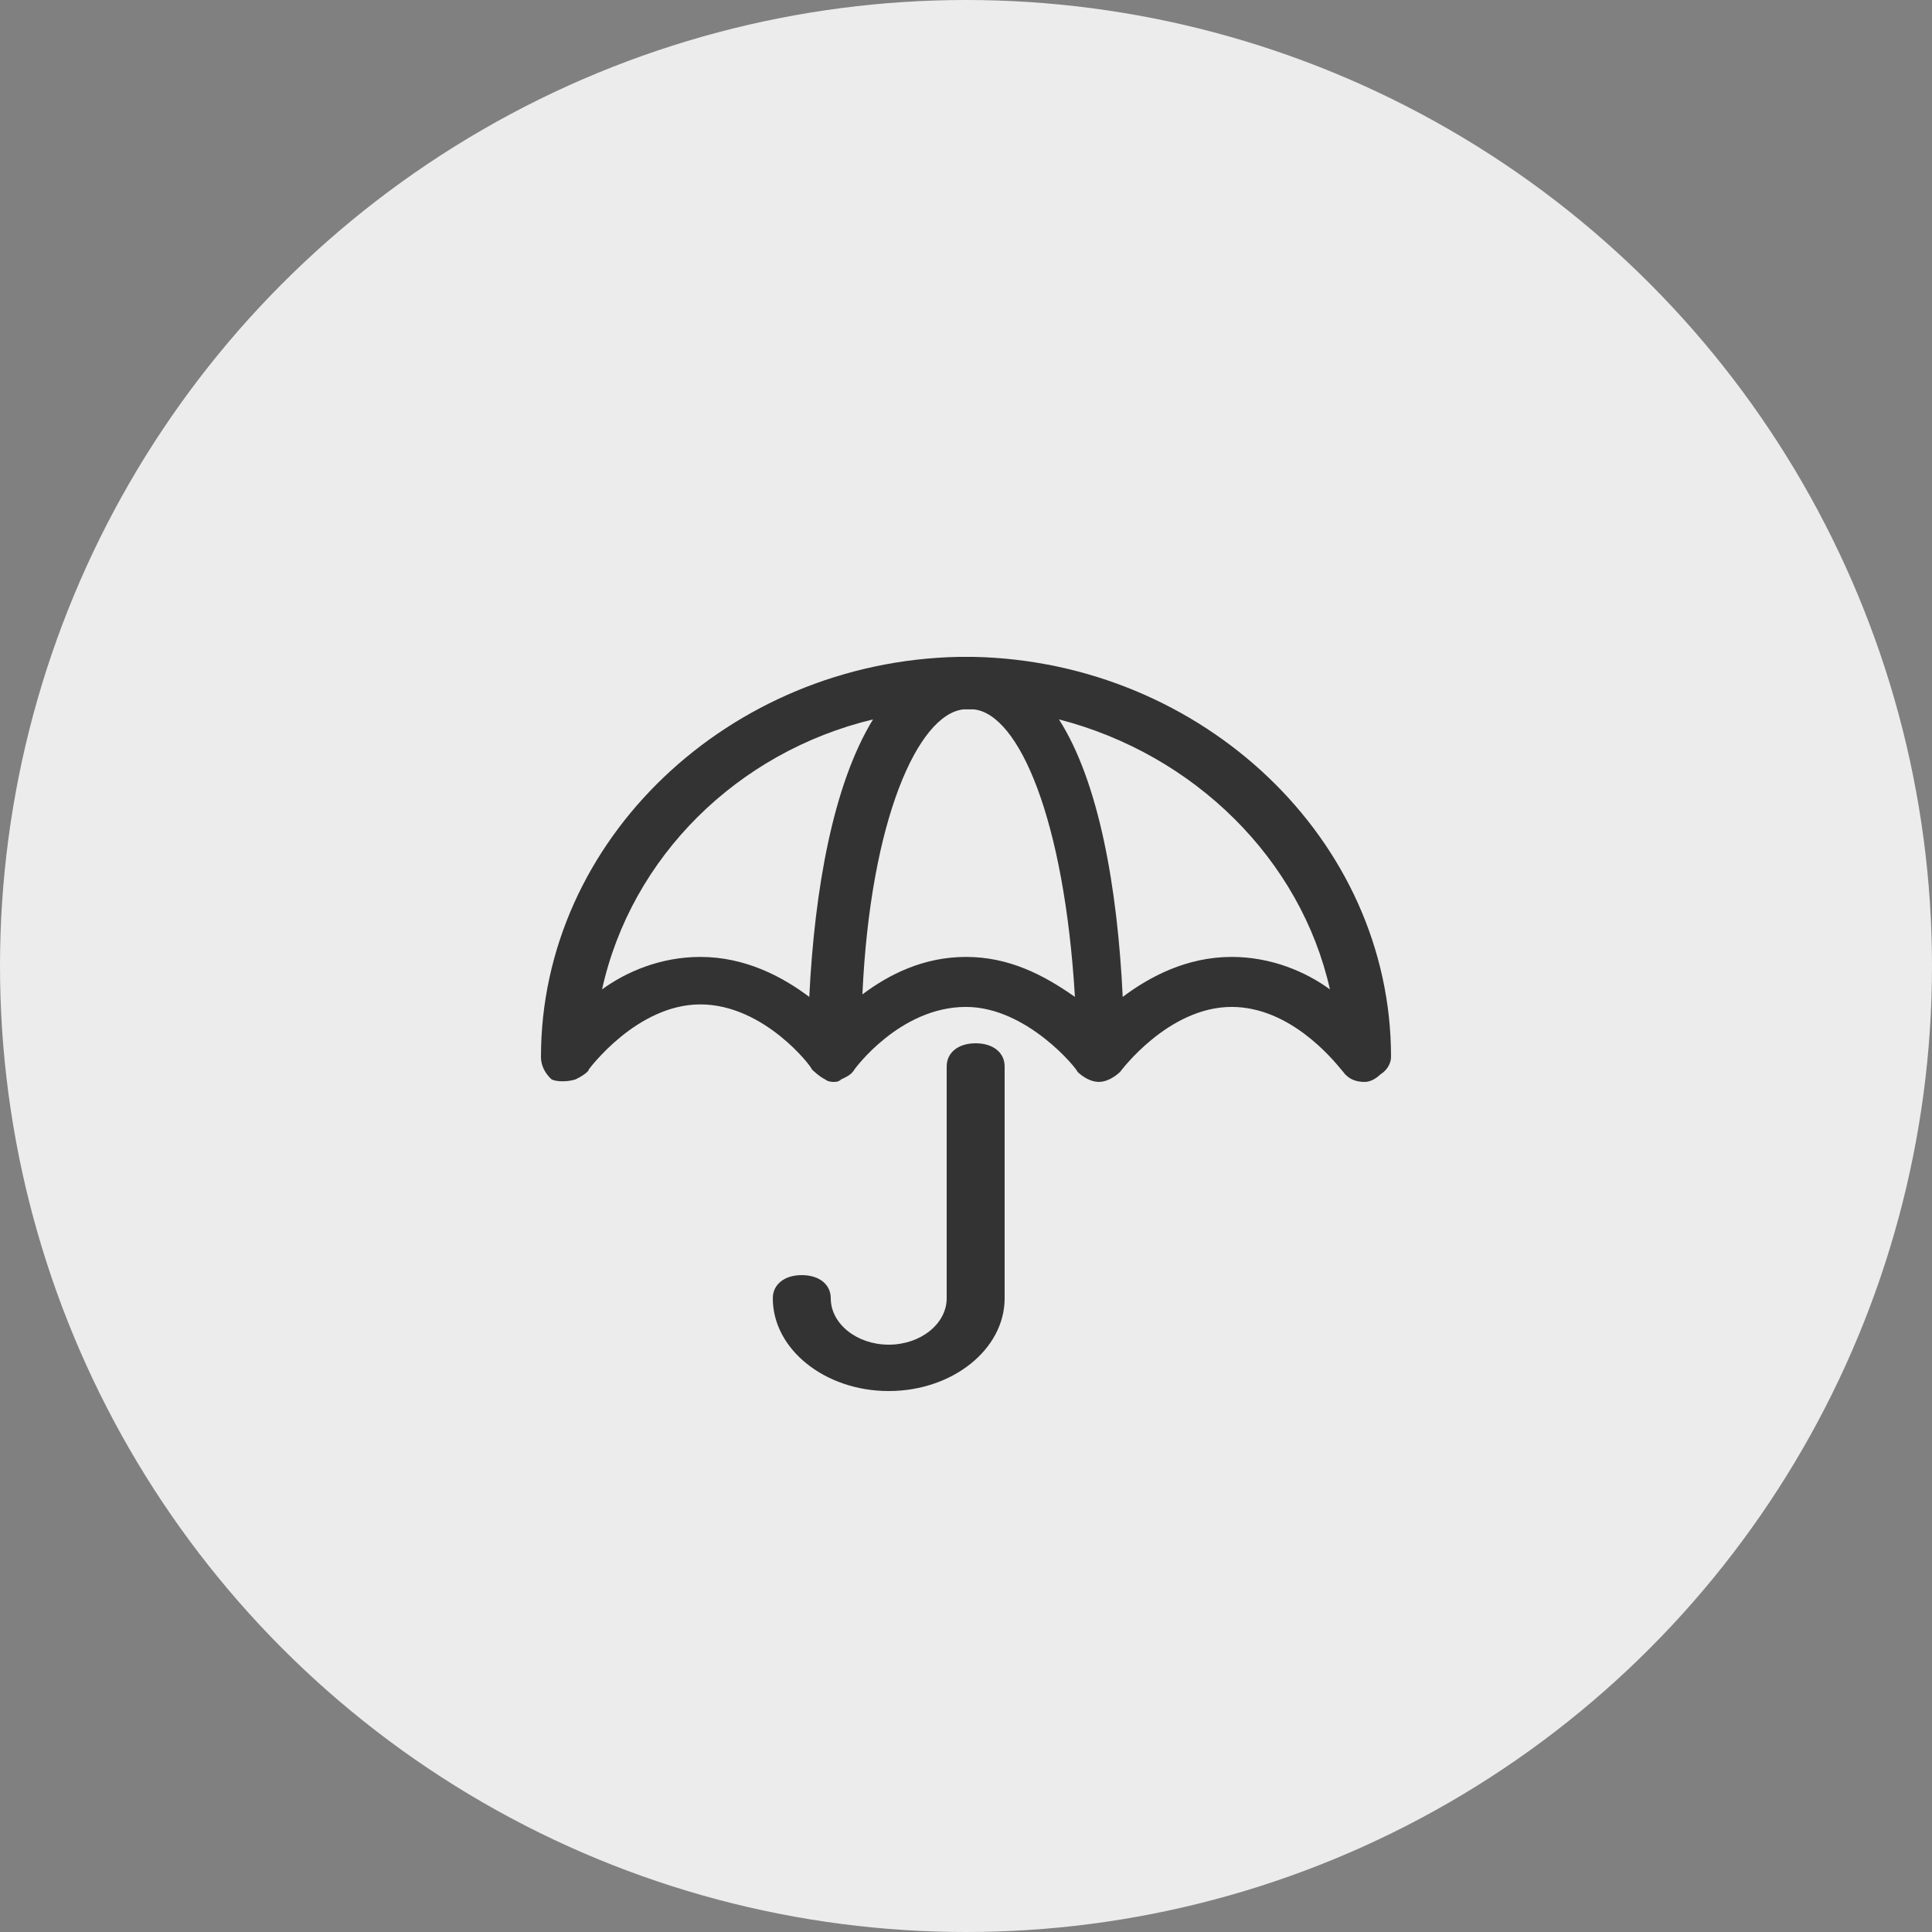 <svg width="50" height="50" viewBox="0 0 50 50" fill="none" xmlns="http://www.w3.org/2000/svg">
<rect x="0" y="0" width="50" height="50" fill="#808080" stroke="none"/>
<circle cx="25" cy="25" r="25" fill="#ECECEC"/>
<path fill-rule="evenodd" clip-rule="evenodd" d="M25.206 17C31.119 17.129 36 21.724 36 27.353C36 27.482 35.931 27.677 35.725 27.806C35.587 27.935 35.45 28 35.312 28C35.106 28 34.9 27.935 34.763 27.741C34.756 27.735 34.742 27.718 34.719 27.69C34.483 27.403 33.379 26.059 31.875 26.059C30.225 26.059 28.988 27.741 28.988 27.741C28.85 27.871 28.644 28 28.438 28C28.231 28 28.025 27.871 27.887 27.741C27.887 27.677 26.581 26.059 25 26.059C23.281 26.059 22.113 27.677 22.113 27.677C22.044 27.806 21.906 27.871 21.769 27.935C21.7 28 21.631 28 21.562 28C21.562 28 21.425 28 21.356 27.935C21.219 27.871 21.081 27.741 21.012 27.677C21.012 27.612 19.775 25.994 18.125 25.994C16.475 25.994 15.238 27.677 15.238 27.677C15.238 27.741 15.031 27.871 14.894 27.935C14.688 28 14.412 28 14.275 27.935C14.137 27.806 14 27.612 14 27.353C14 21.724 18.881 17.129 24.794 17H25H25.206ZM15.581 25.606C16.2 25.153 17.094 24.765 18.125 24.765C19.294 24.765 20.256 25.282 20.944 25.8C21.081 23.018 21.562 20.3 22.594 18.618C19.087 19.459 16.337 22.177 15.581 25.606ZM22.319 25.735C23.006 25.218 23.9 24.765 25 24.765C26.1 24.765 26.994 25.218 27.819 25.8C27.544 21.206 26.375 18.488 25.206 18.359H25.069H24.931C23.762 18.488 22.525 21.206 22.319 25.735ZM29.056 25.8C29.744 25.282 30.706 24.765 31.875 24.765C32.906 24.765 33.8 25.153 34.419 25.606C33.663 22.241 30.913 19.523 27.406 18.618C28.438 20.235 28.919 22.953 29.056 25.8ZM24.5 27.6C24.5 27.24 24.8 27 25.25 27C25.7 27 26 27.24 26 27.6V33.6C26 34.92 24.65 36 23 36C21.35 36 20 34.92 20 33.6C20 33.24 20.3 33 20.75 33C21.2 33 21.5 33.24 21.5 33.6C21.5 34.26 22.175 34.8 23 34.8C23.825 34.8 24.5 34.26 24.5 33.6V27.6Z" fill="#333333"/>
</svg>
